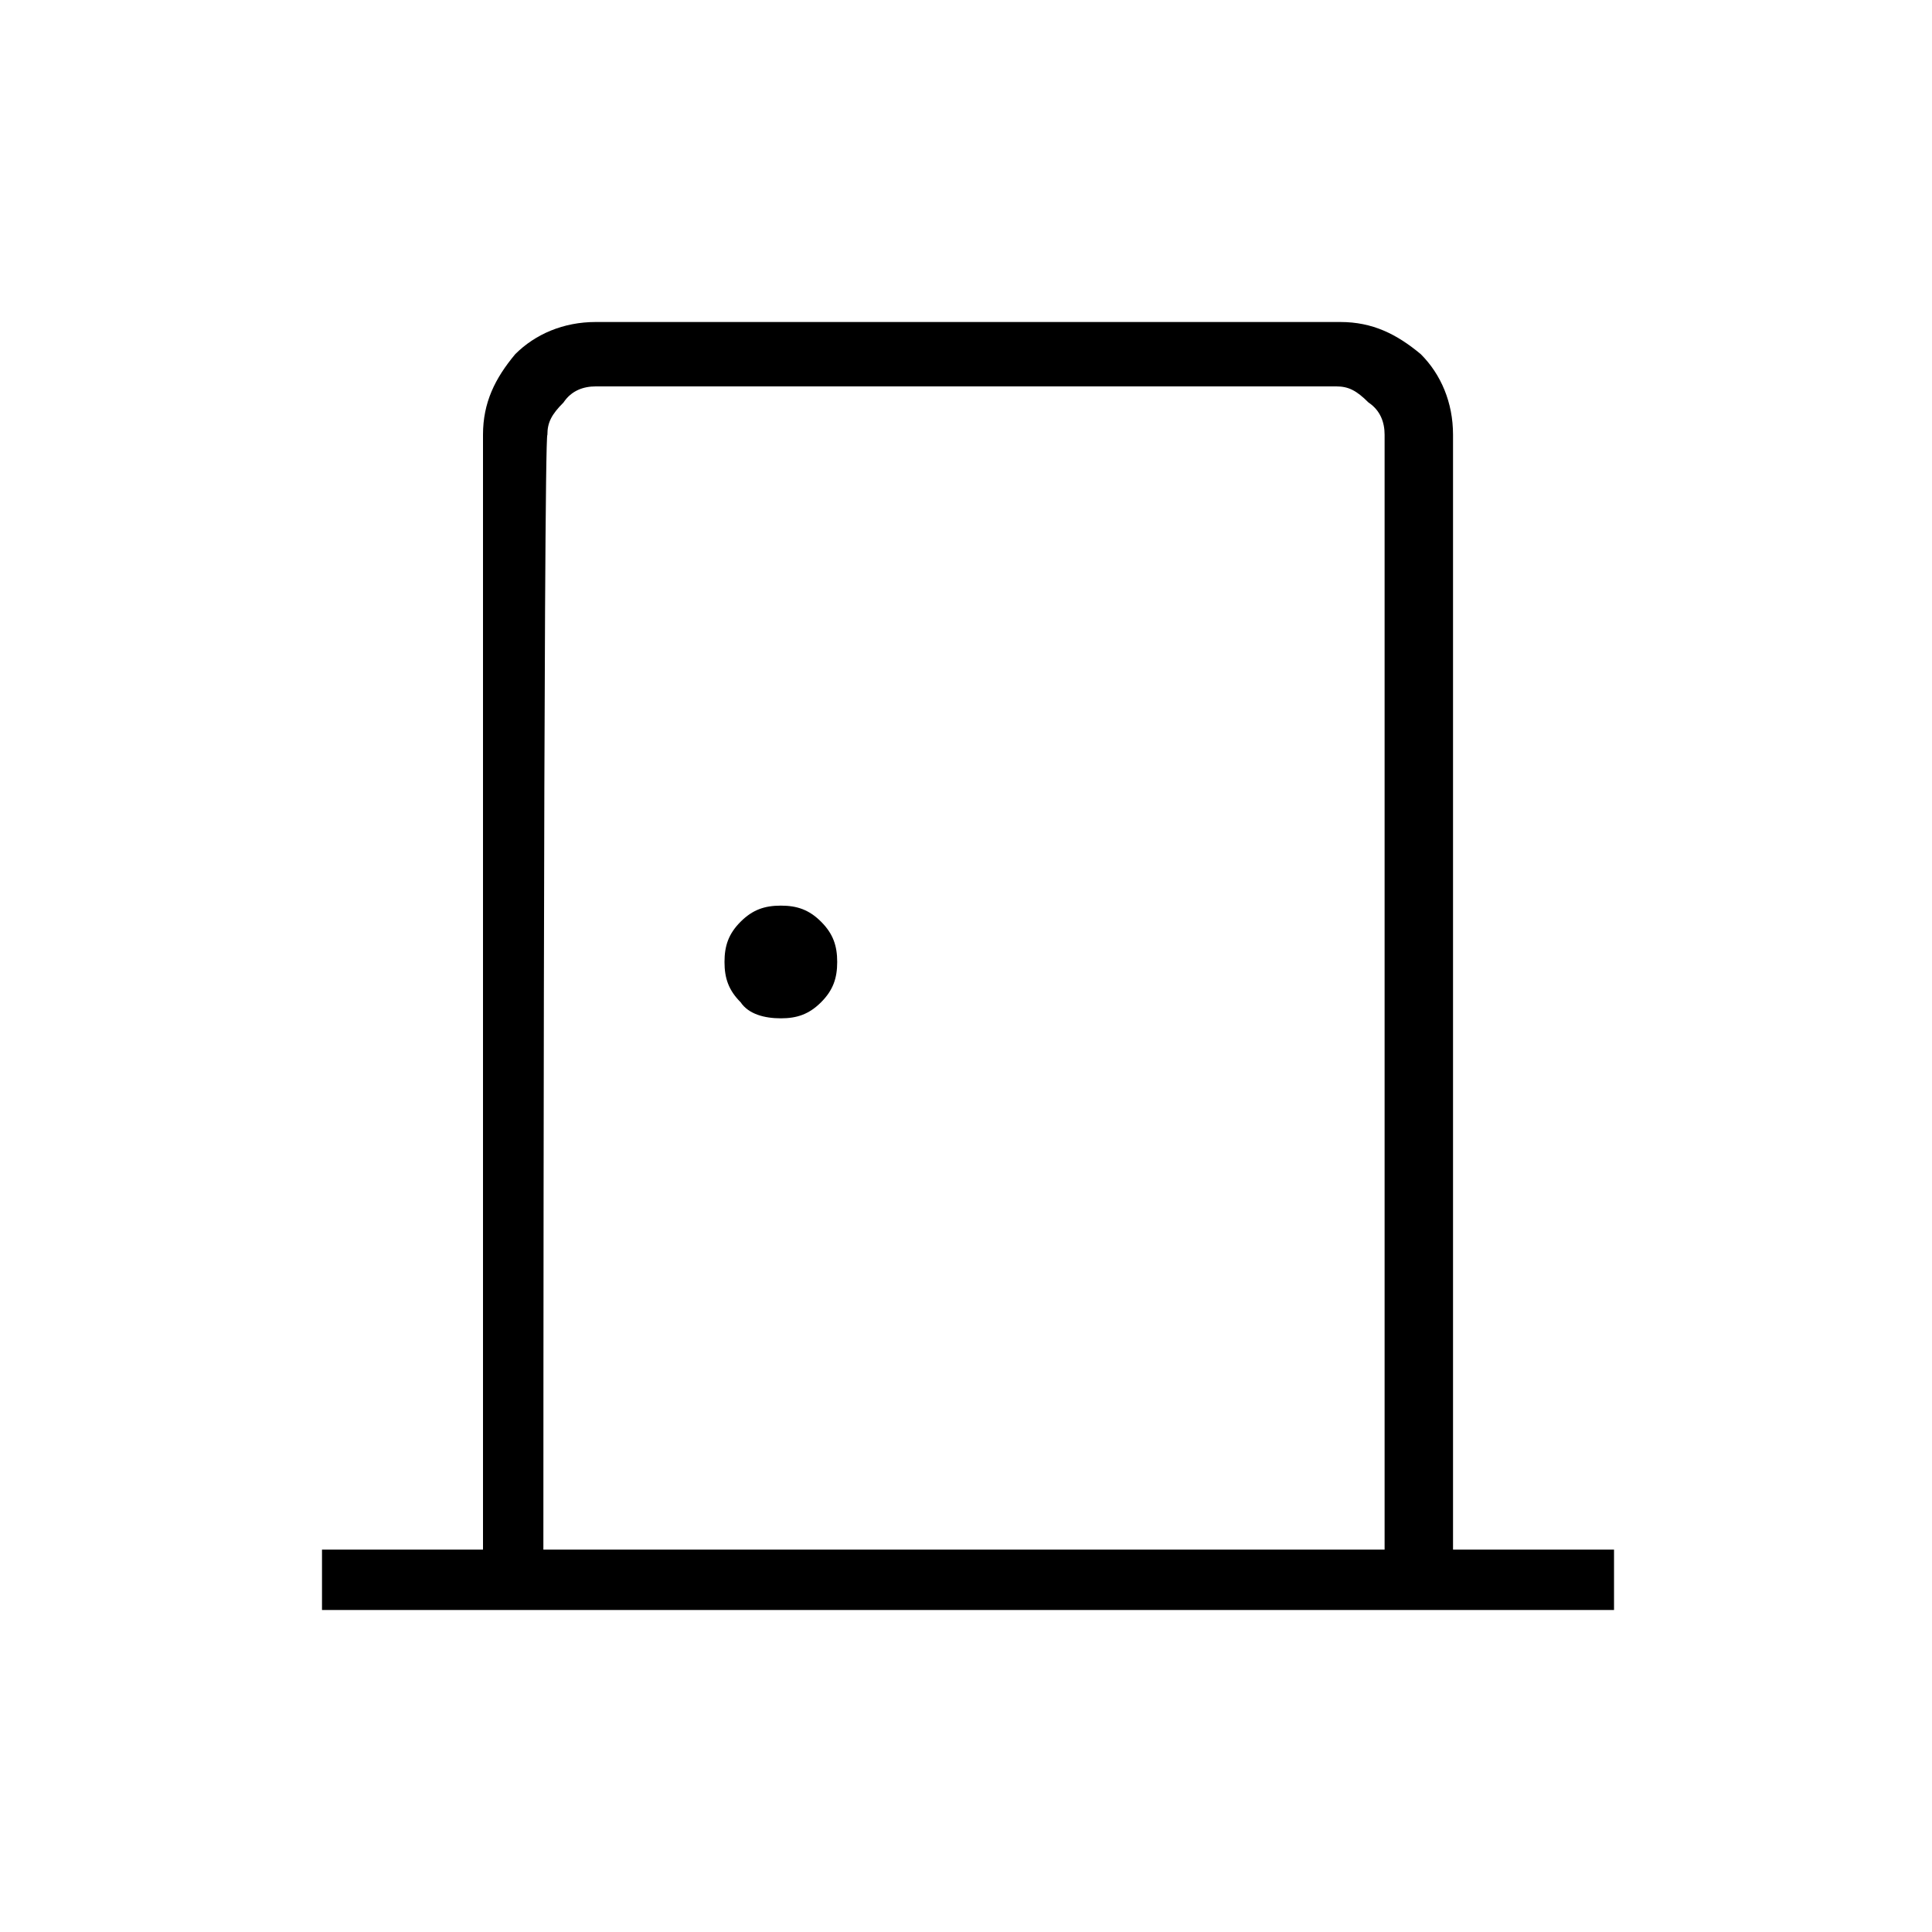 <?xml version="1.0" encoding="utf-8"?>
<!-- Generator: Adobe Illustrator 26.3.1, SVG Export Plug-In . SVG Version: 6.00 Build 0)  -->
<svg version="1.1" id="Слой_1" xmlns="http://www.w3.org/2000/svg" xmlns:xlink="http://www.w3.org/1999/xlink" x="0px" y="0px"
	 viewBox="0 0 48 48" style="enable-background:new 0 0 48 48;" xml:space="preserve">
<path d="M8,40v-1.5h4V10.8c0-0.8,0.3-1.4,0.8-2C13.3,8.3,14,8,14.8,8h18.5c0.8,0,1.4,0.3,2,0.8c0.5,0.5,0.8,1.2,0.8,2v27.7h4V40H8z
	 M13.5,38.5h20.9V10.8c0-0.3-0.1-0.6-0.4-0.8c-0.3-0.3-0.5-0.4-0.8-0.4H14.8c-0.3,0-0.6,0.1-0.8,0.4c-0.3,0.3-0.4,0.5-0.4,0.8
	C13.5,10.8,13.5,38.5,13.5,38.5z M19.4,25.3c0.4,0,0.7-0.1,1-0.4s0.4-0.6,0.4-1s-0.1-0.7-0.4-1s-0.6-0.4-1-0.4s-0.7,0.1-1,0.4
	s-0.4,0.6-0.4,1s0.1,0.7,0.4,1C18.6,25.2,19,25.3,19.4,25.3z M13.5,9.5v28.9V9.5z"/>
</svg>
